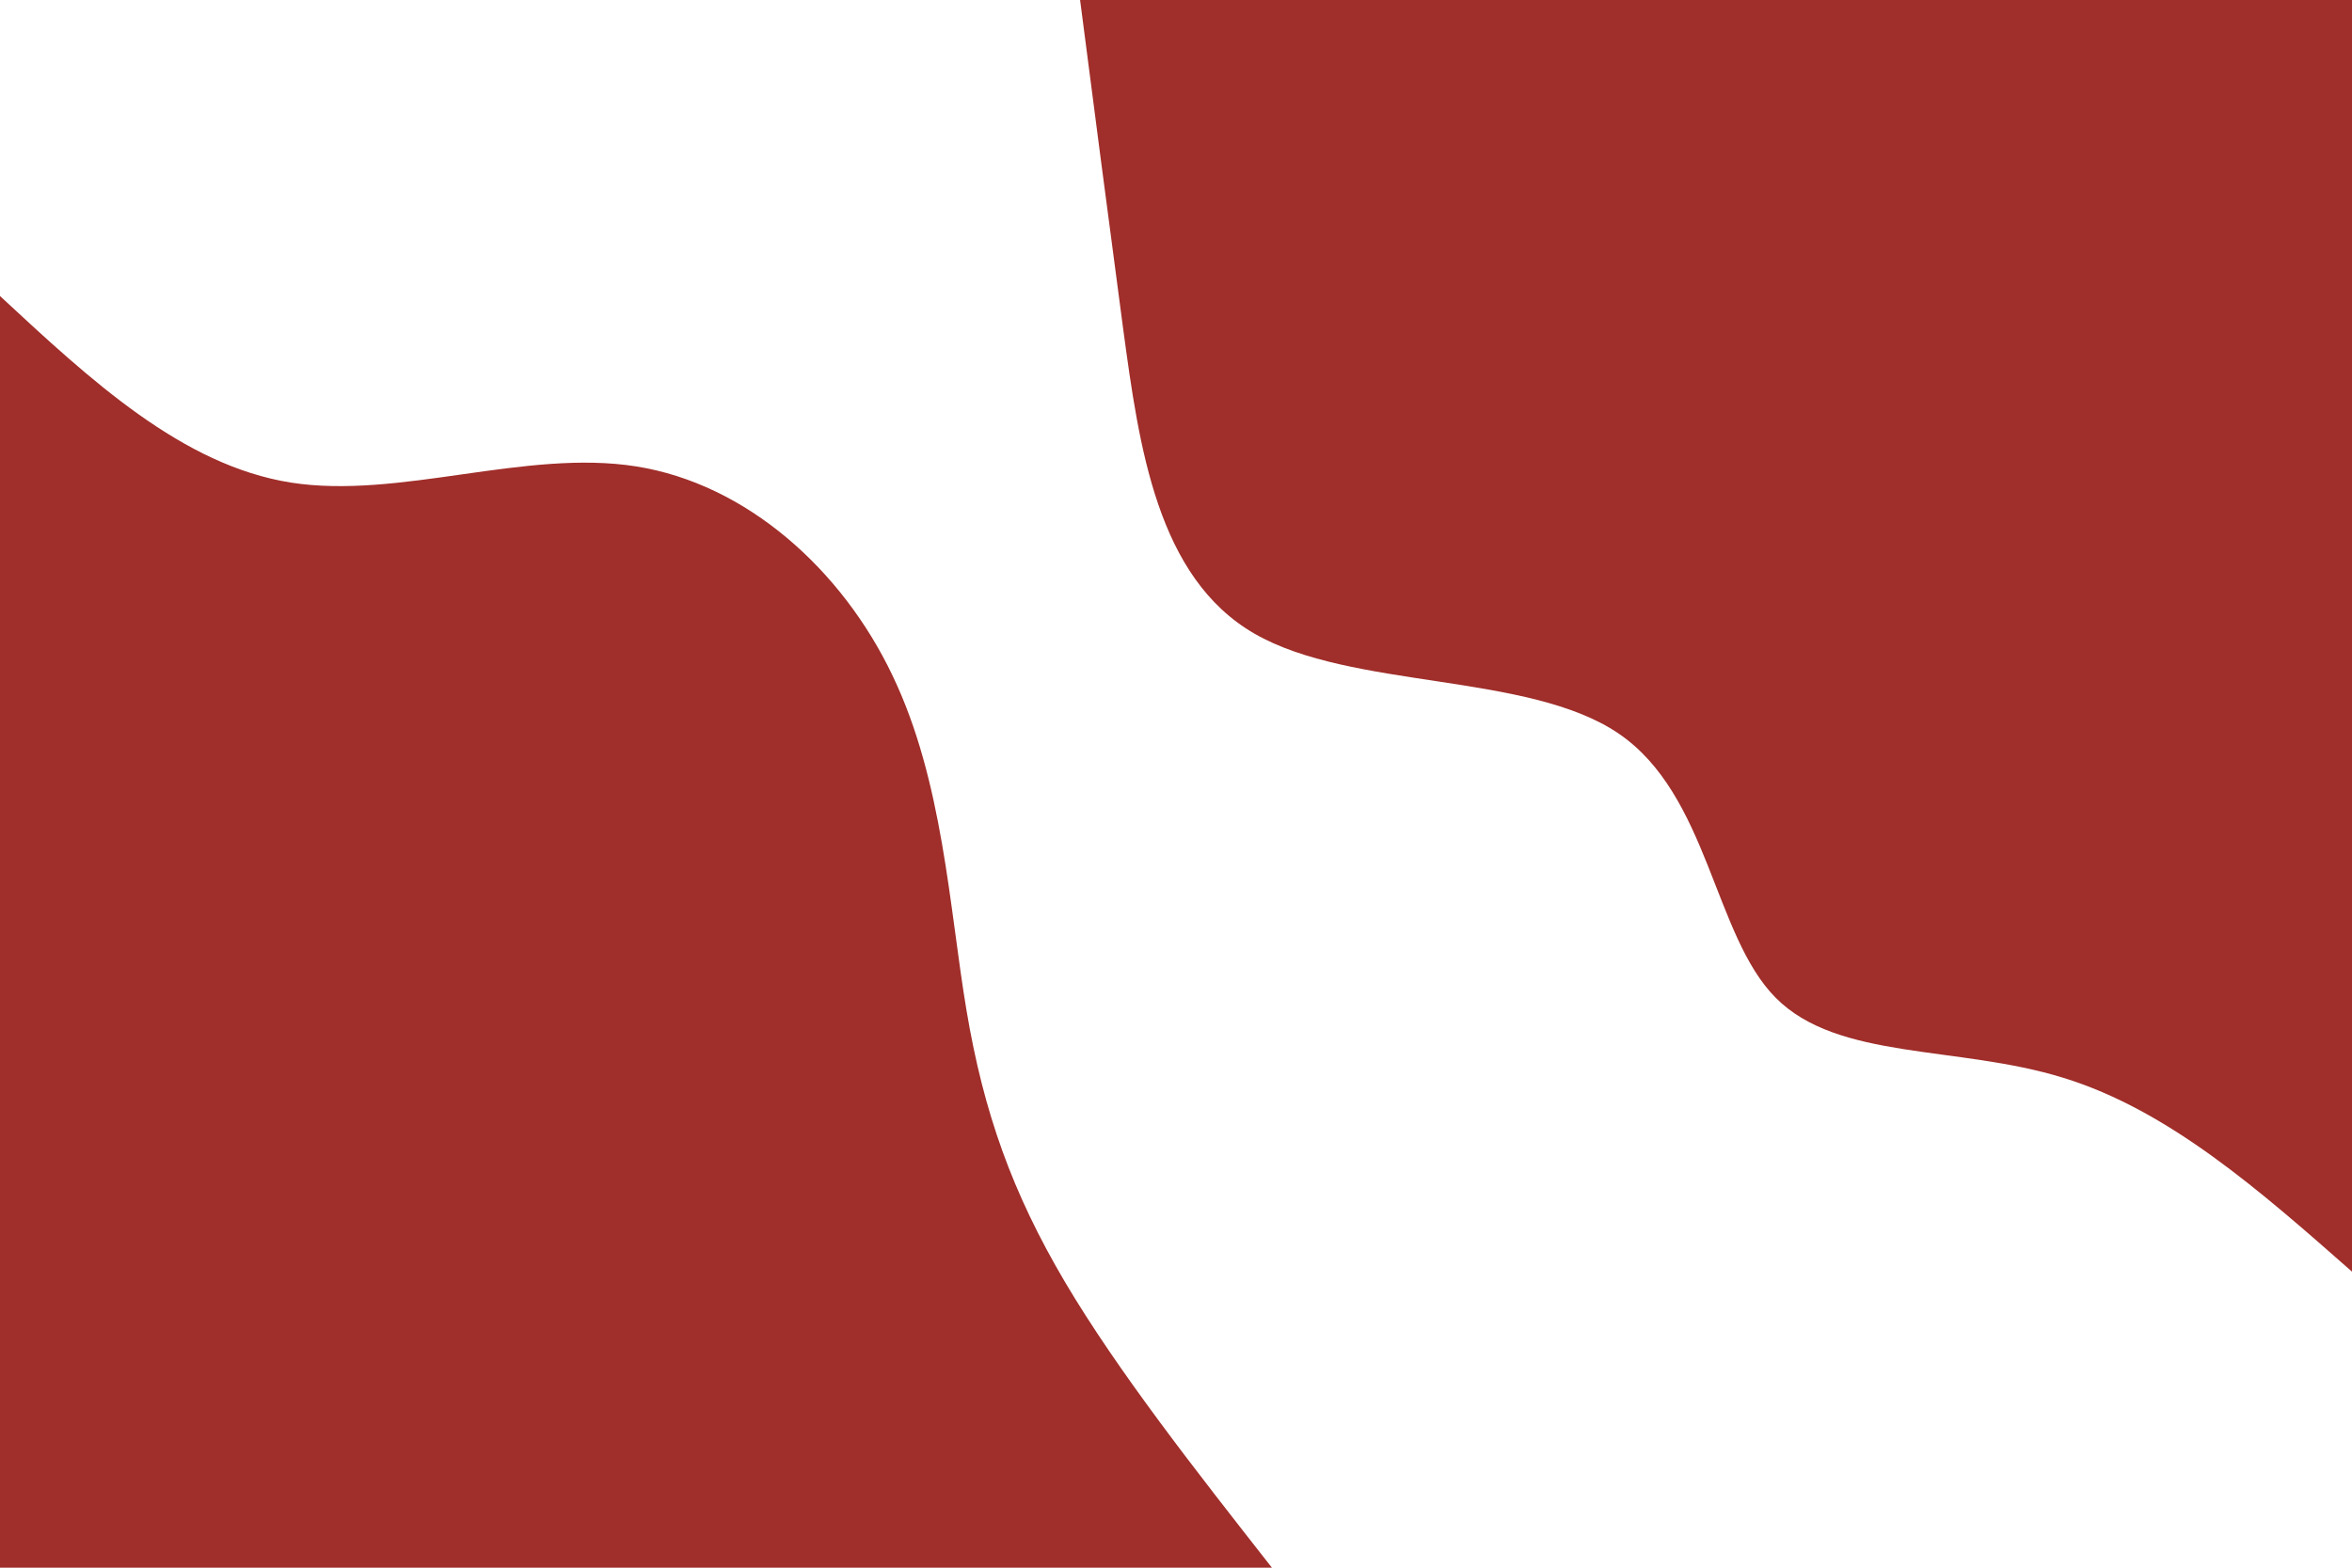 <svg id="visual" viewBox="0 0 900 600" width="900" height="600" xmlns="http://www.w3.org/2000/svg" xmlns:xlink="http://www.w3.org/1999/xlink" version="1.1"><rect x="0" y="0" width="900" height="600" fill="#fff"></rect><defs><linearGradient id="grad1_0" x1="33.3%" y1="0%" x2="100%" y2="100%"><stop offset="20%" stop-color="#ffffff" stop-opacity="1"></stop><stop offset="80%" stop-color="#ffffff" stop-opacity="1"></stop></linearGradient></defs><defs><linearGradient id="grad2_0" x1="0%" y1="0%" x2="66.7%" y2="100%"><stop offset="20%" stop-color="#ffffff" stop-opacity="1"></stop><stop offset="80%" stop-color="#ffffff" stop-opacity="1"></stop></linearGradient></defs><g transform="translate(900, 0)"><path d="M0 486.7C-35.1 455.8 -70.1 424.9 -110.5 412.5C-150.9 400 -196.7 405.9 -220.5 381.9C-244.3 358 -246.1 304.2 -280.7 280.7C-315.4 257.2 -382.8 264 -420 242.5C-457.2 221 -464.1 171.1 -470.2 126C-476.2 80.8 -481.5 40.4 -486.7 0L0 0Z" fill="#A02E2A"></path></g><g transform="translate(0, 600)"><path d="M0 -486.7C34.9 -454.3 69.8 -421.9 111.3 -415.3C152.8 -408.8 201 -428.2 243.4 -421.5C285.7 -414.8 322.2 -382 341.5 -341.5C360.9 -301.1 363.2 -252.9 369.8 -213.5C376.4 -174.1 387.4 -143.4 407.6 -109.2C427.8 -75.1 457.3 -37.5 486.7 0L0 0Z" fill="#A02E2A"></path></g></svg>